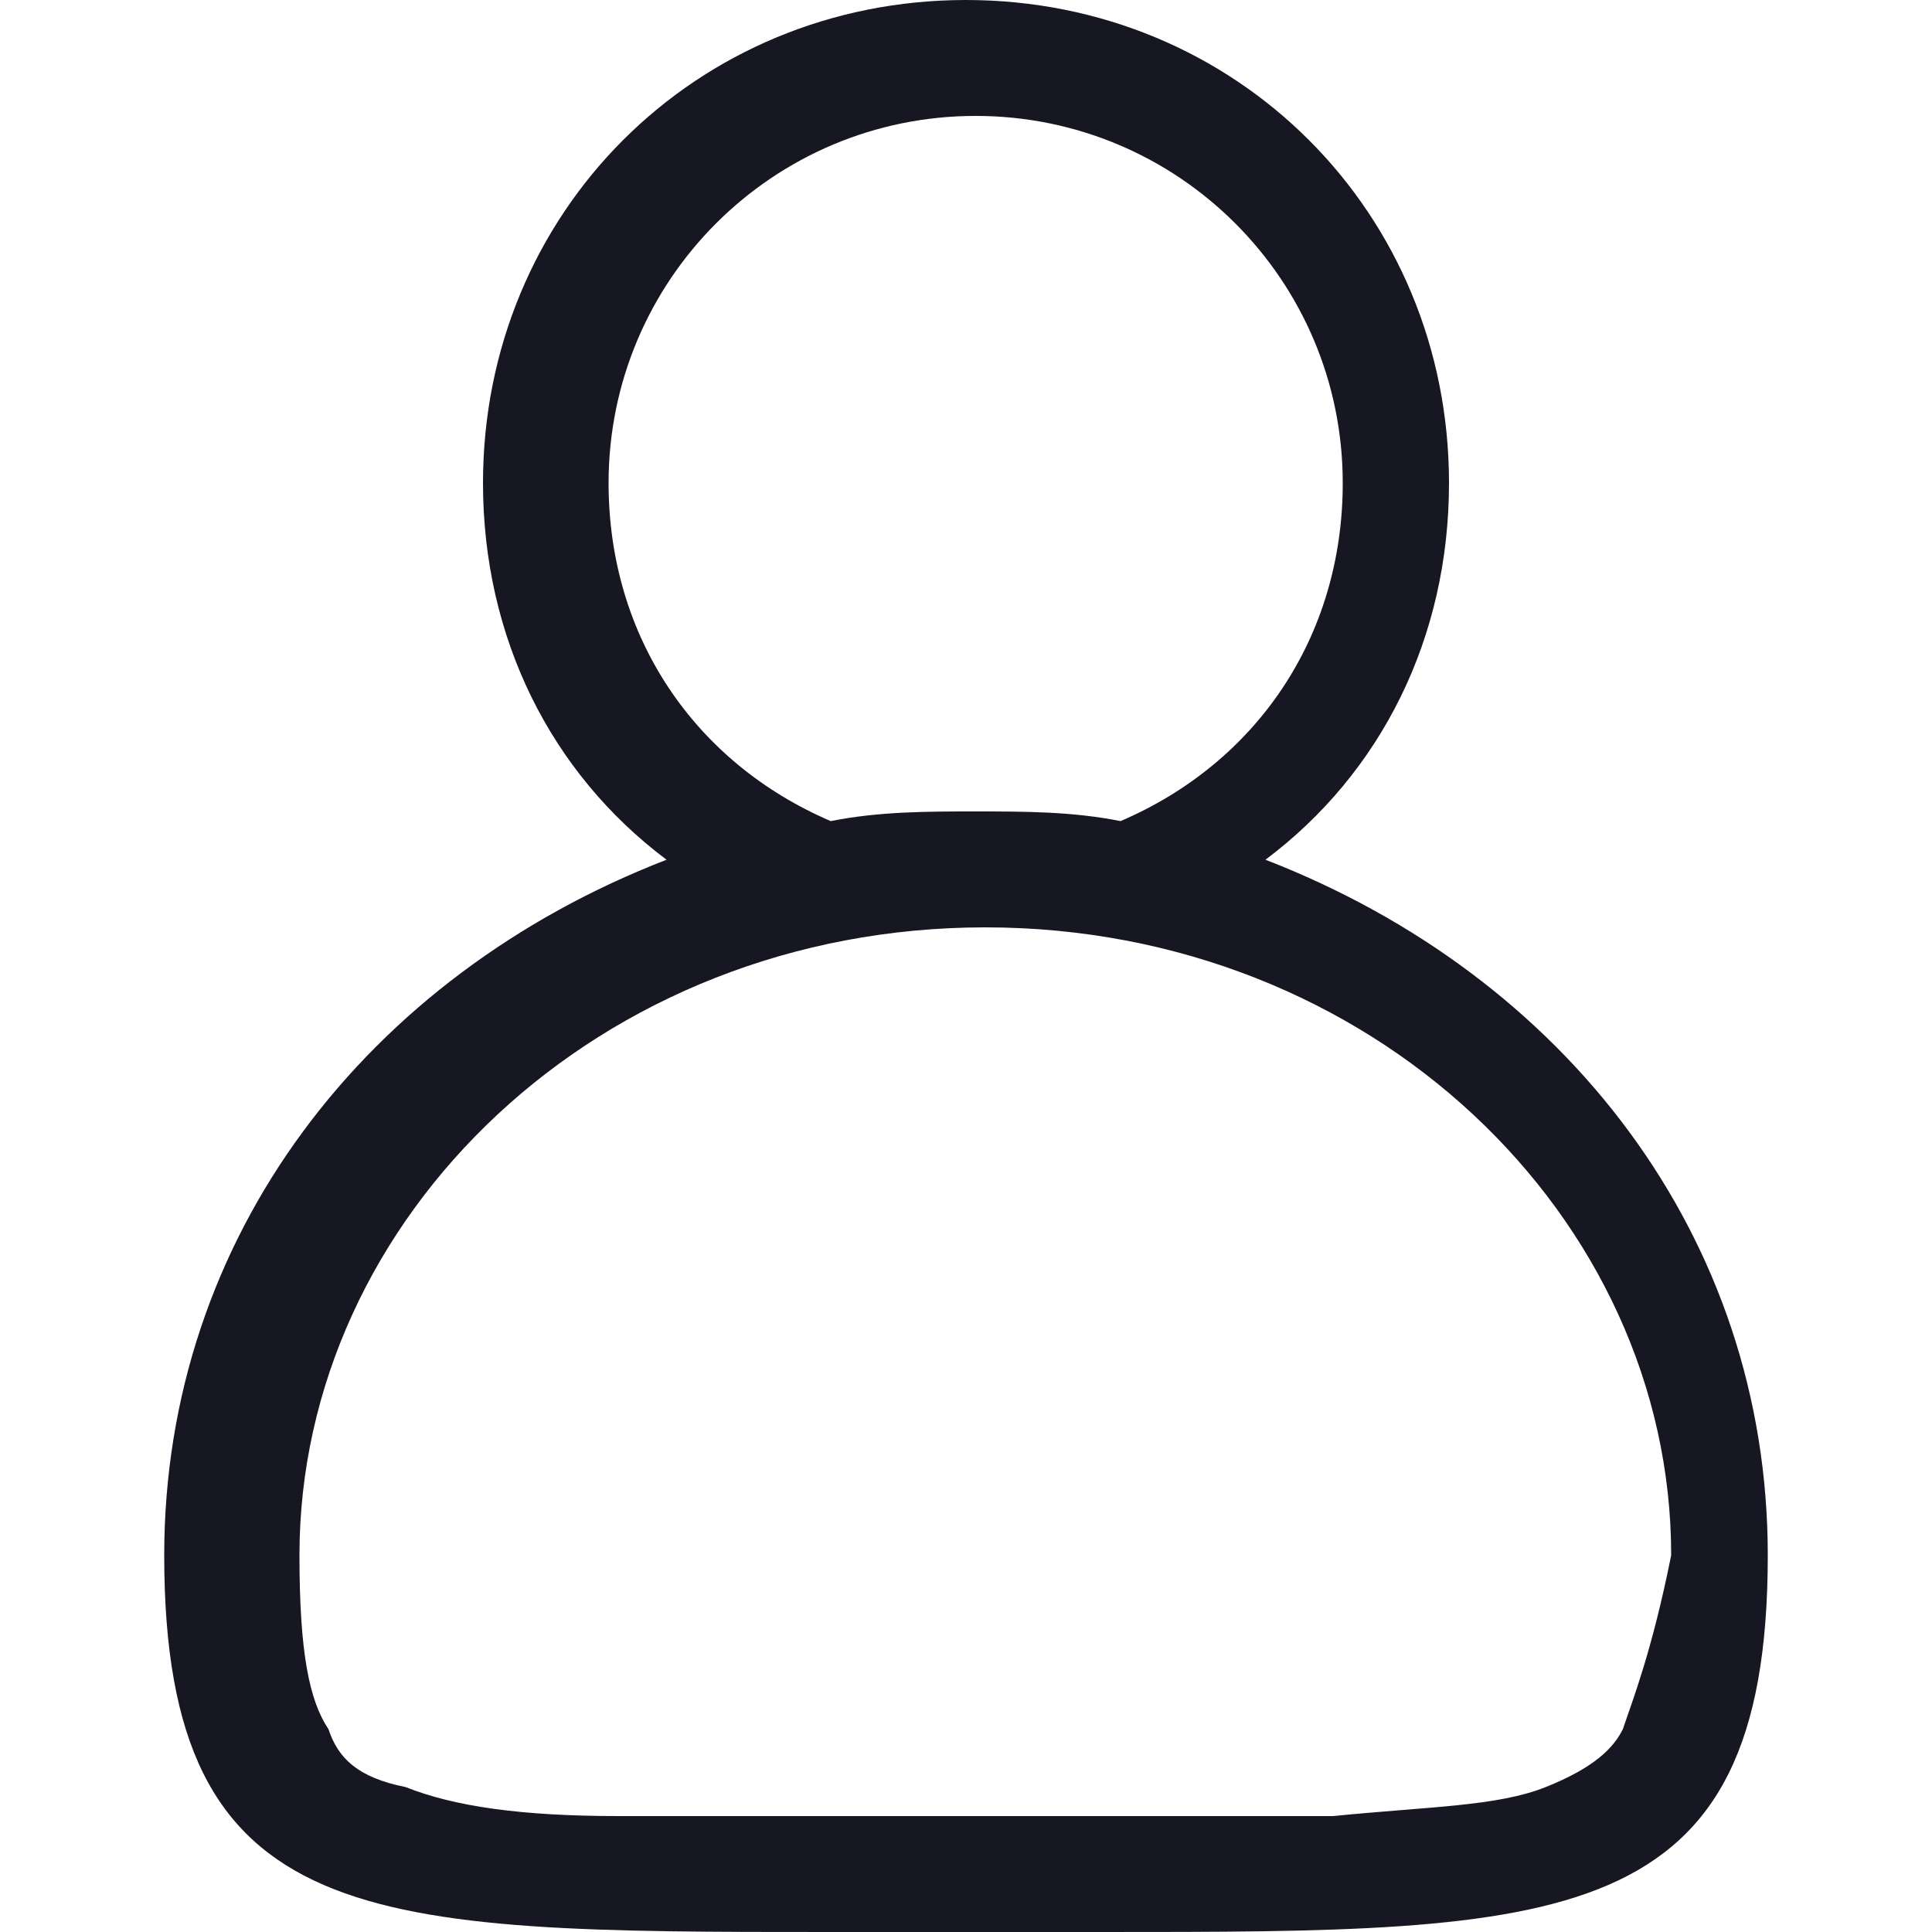 <svg width="20" height="20" viewBox="0 0 20 20" fill="none" xmlns="http://www.w3.org/2000/svg">
<path d="M13.1 8.9C14.3 8 15 6.6 15 5C15 2.2 12.8 0 10 0C7.2 0 5 2.2 5 5C5 6.6 5.7 8 6.9 8.9C3.8 10.1 1.7 12.8 1.7 16.1C1.7 20 3.8 20 8.6 20C9 20 9.5 20 10 20C10.5 20 11 20 11.4 20C16.2 20 18.3 20 18.3 16.1C18.3 12.8 16.2 10.1 13.1 8.9ZM6.3 5C6.3 2.9 8 1.2 10.1 1.2C12.2 1.2 13.9 2.9 13.9 5C13.9 6.6 13 7.9 11.6 8.5C11.1 8.4 10.6 8.4 10.1 8.4C9.6 8.4 9.1 8.4 8.6 8.5C7.2 7.9 6.3 6.6 6.3 5ZM16.8 17.9C16.7 18.1 16.5 18.3 16 18.5C15.5 18.7 14.8 18.7 13.8 18.8C13.1 18.8 12.4 18.8 11.5 18.8C11.1 18.8 10.6 18.8 10.1 18.8C9.6 18.8 9.1 18.8 8.7 18.8C7.8 18.8 7.1 18.8 6.4 18.8C5.4 18.8 4.7 18.7 4.2 18.5C3.7 18.4 3.5 18.2 3.4 17.9C3.2 17.6 3.1 17.1 3.1 16.1C3.1 12.6 6.2 9.6 10.2 9.6C14.2 9.6 17.3 12.6 17.3 16.1C17.1 17.1 16.9 17.6 16.8 17.9Z" fill="#171723"/>
</svg>
